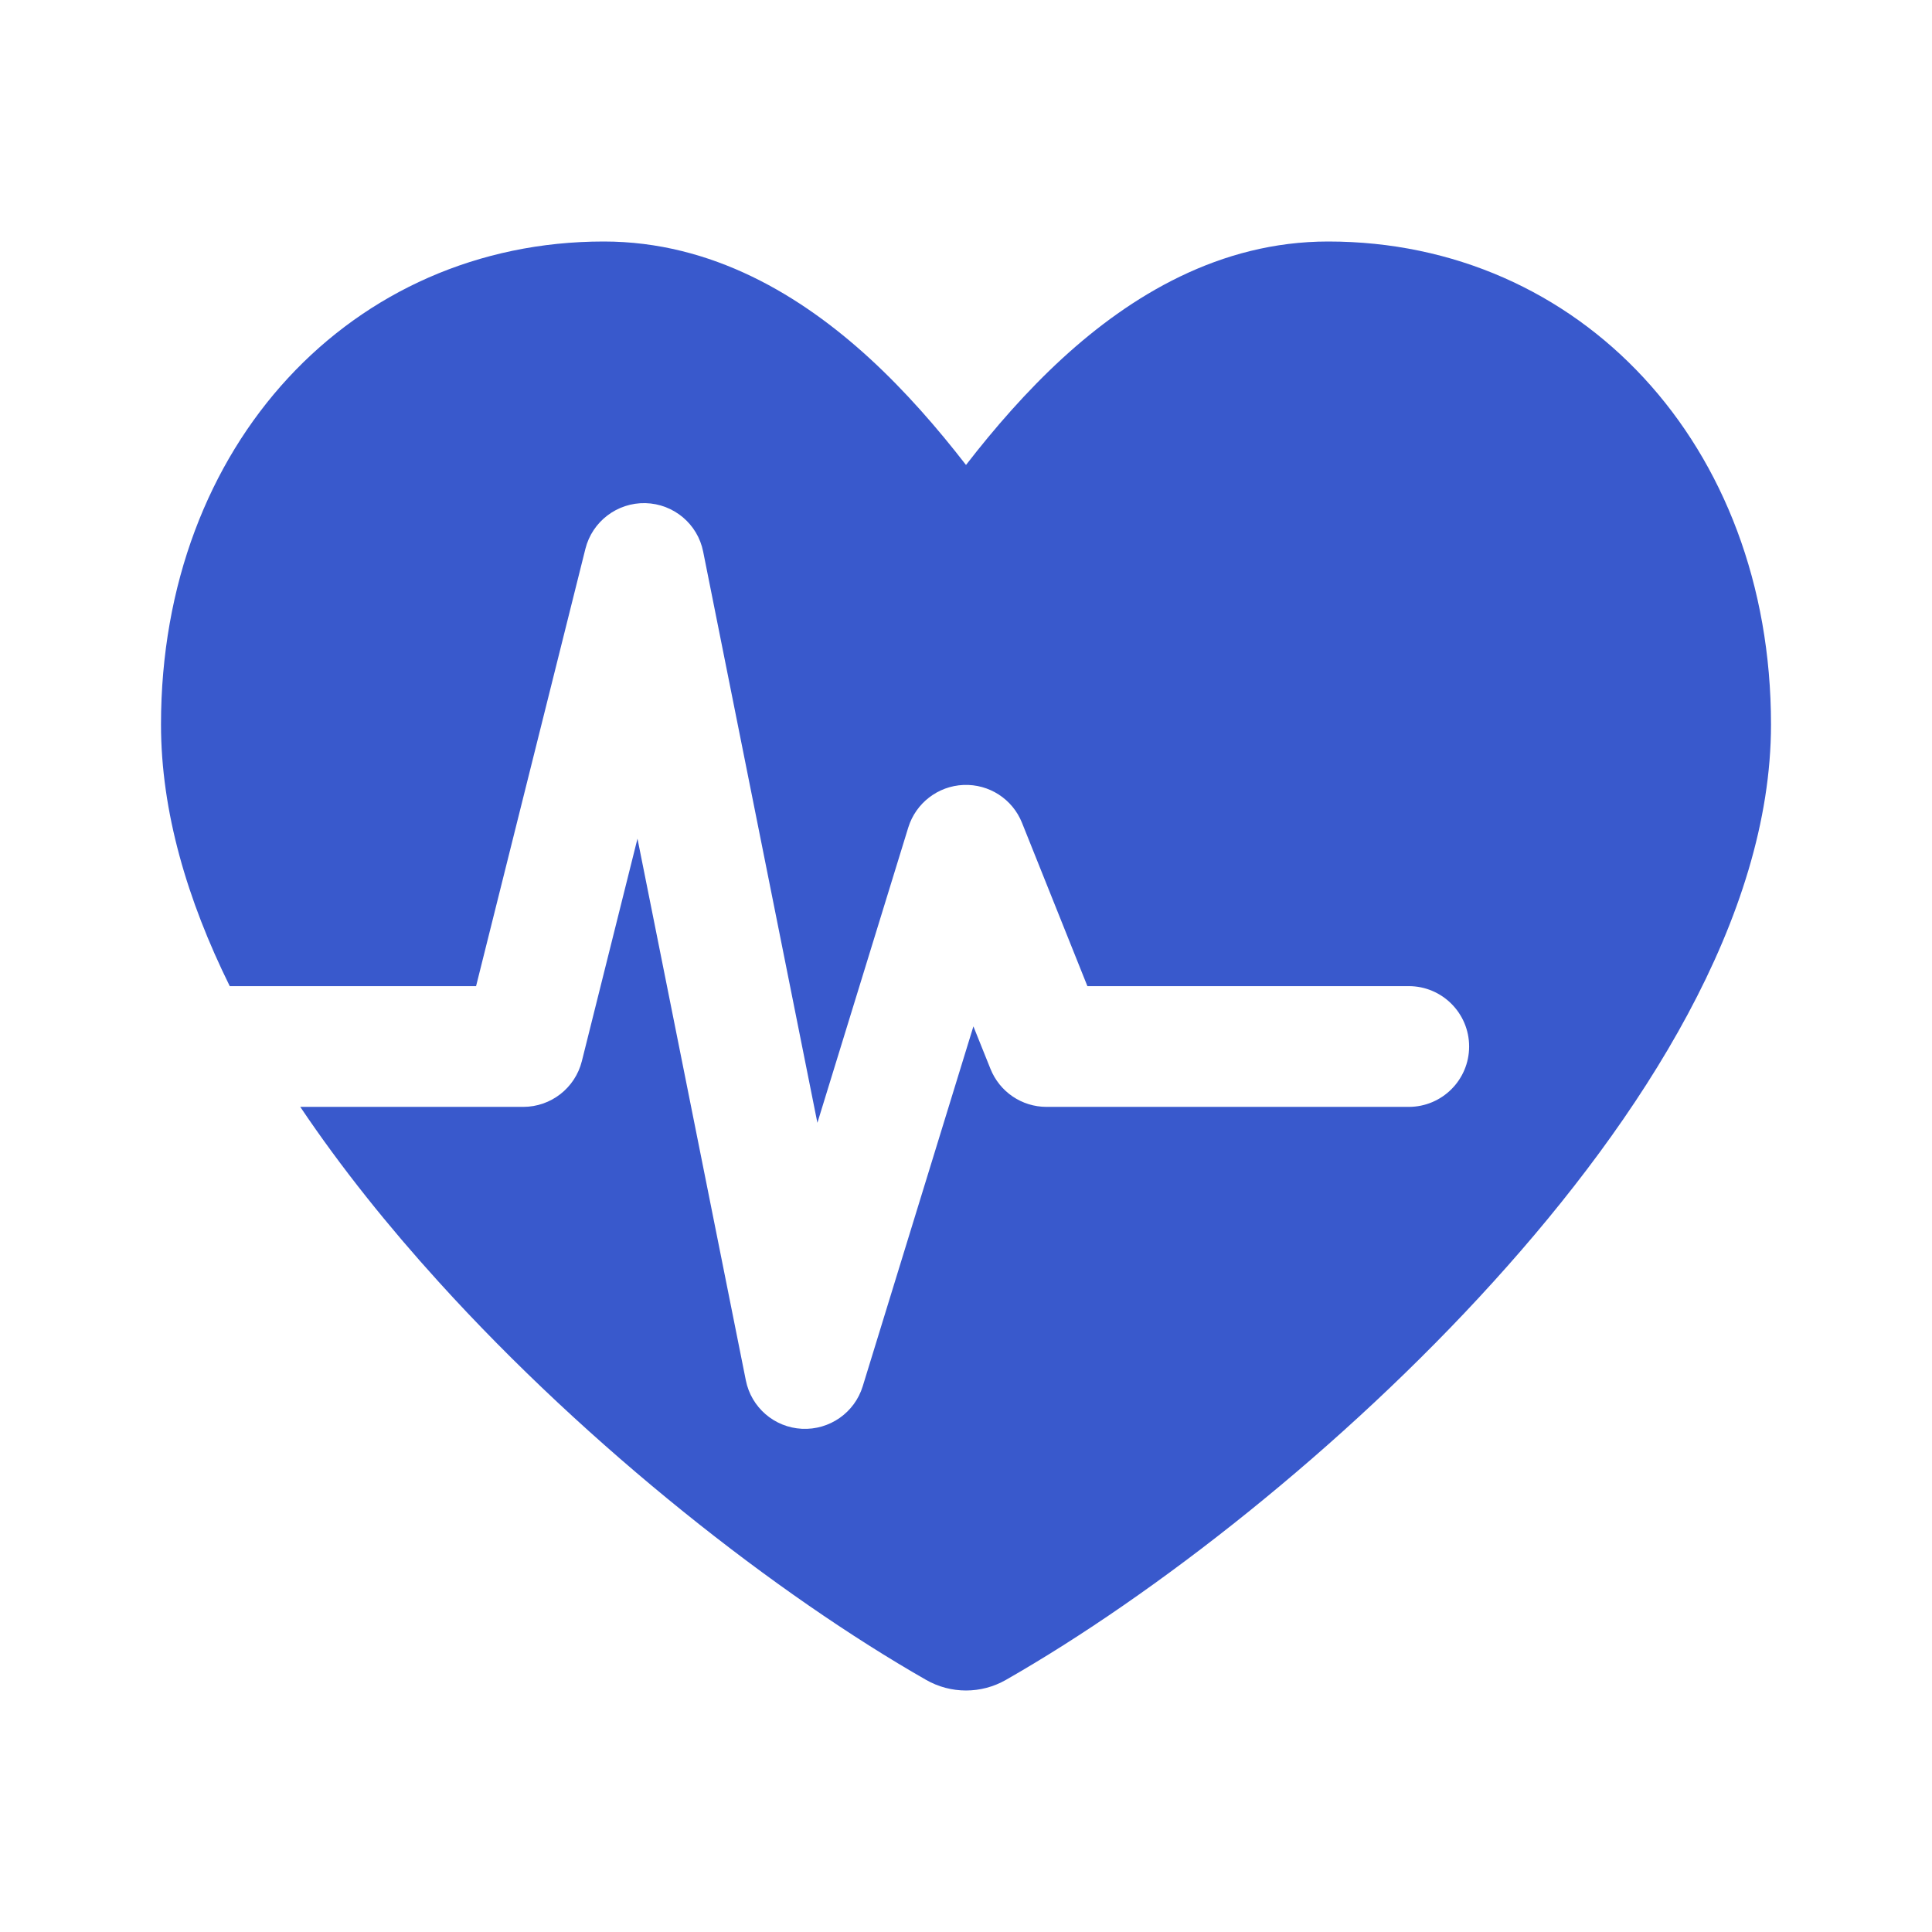 <svg width="24" height="24" viewBox="0 0 24 24" fill="none" xmlns="http://www.w3.org/2000/svg">
<path d="M2 9C2 5.519 4.379 3 7.5 3C8.851 3 9.957 3.677 10.801 4.45C11.247 4.859 11.647 5.32 12 5.776C12.353 5.32 12.753 4.859 13.199 4.45C14.043 3.677 15.149 3 16.5 3C19.621 3 22 5.519 22 9C22 11.397 20.394 13.89 18.553 15.921C16.672 17.998 14.34 19.815 12.496 20.868C12.189 21.044 11.811 21.044 11.504 20.868C9.66 19.815 7.328 17.998 5.447 15.921C4.831 15.242 4.242 14.512 3.73 13.75H6.5C6.844 13.75 7.144 13.516 7.228 13.182L7.919 10.418L9.265 17.147C9.332 17.484 9.619 17.732 9.962 17.749C10.305 17.766 10.616 17.549 10.717 17.221L12.092 12.75L12.304 13.278C12.418 13.563 12.693 13.75 13 13.75H17.5C17.914 13.75 18.25 13.414 18.25 13C18.25 12.586 17.914 12.25 17.5 12.25H13.508L12.696 10.222C12.578 9.926 12.287 9.738 11.969 9.751C11.652 9.764 11.377 9.976 11.283 10.279L10.154 13.948L8.735 6.853C8.667 6.509 8.369 6.259 8.018 6.25C7.667 6.242 7.357 6.478 7.272 6.818L5.914 12.25H2.854C2.326 11.181 2 10.081 2 9Z" fill="#3959CC"/>
</svg>
